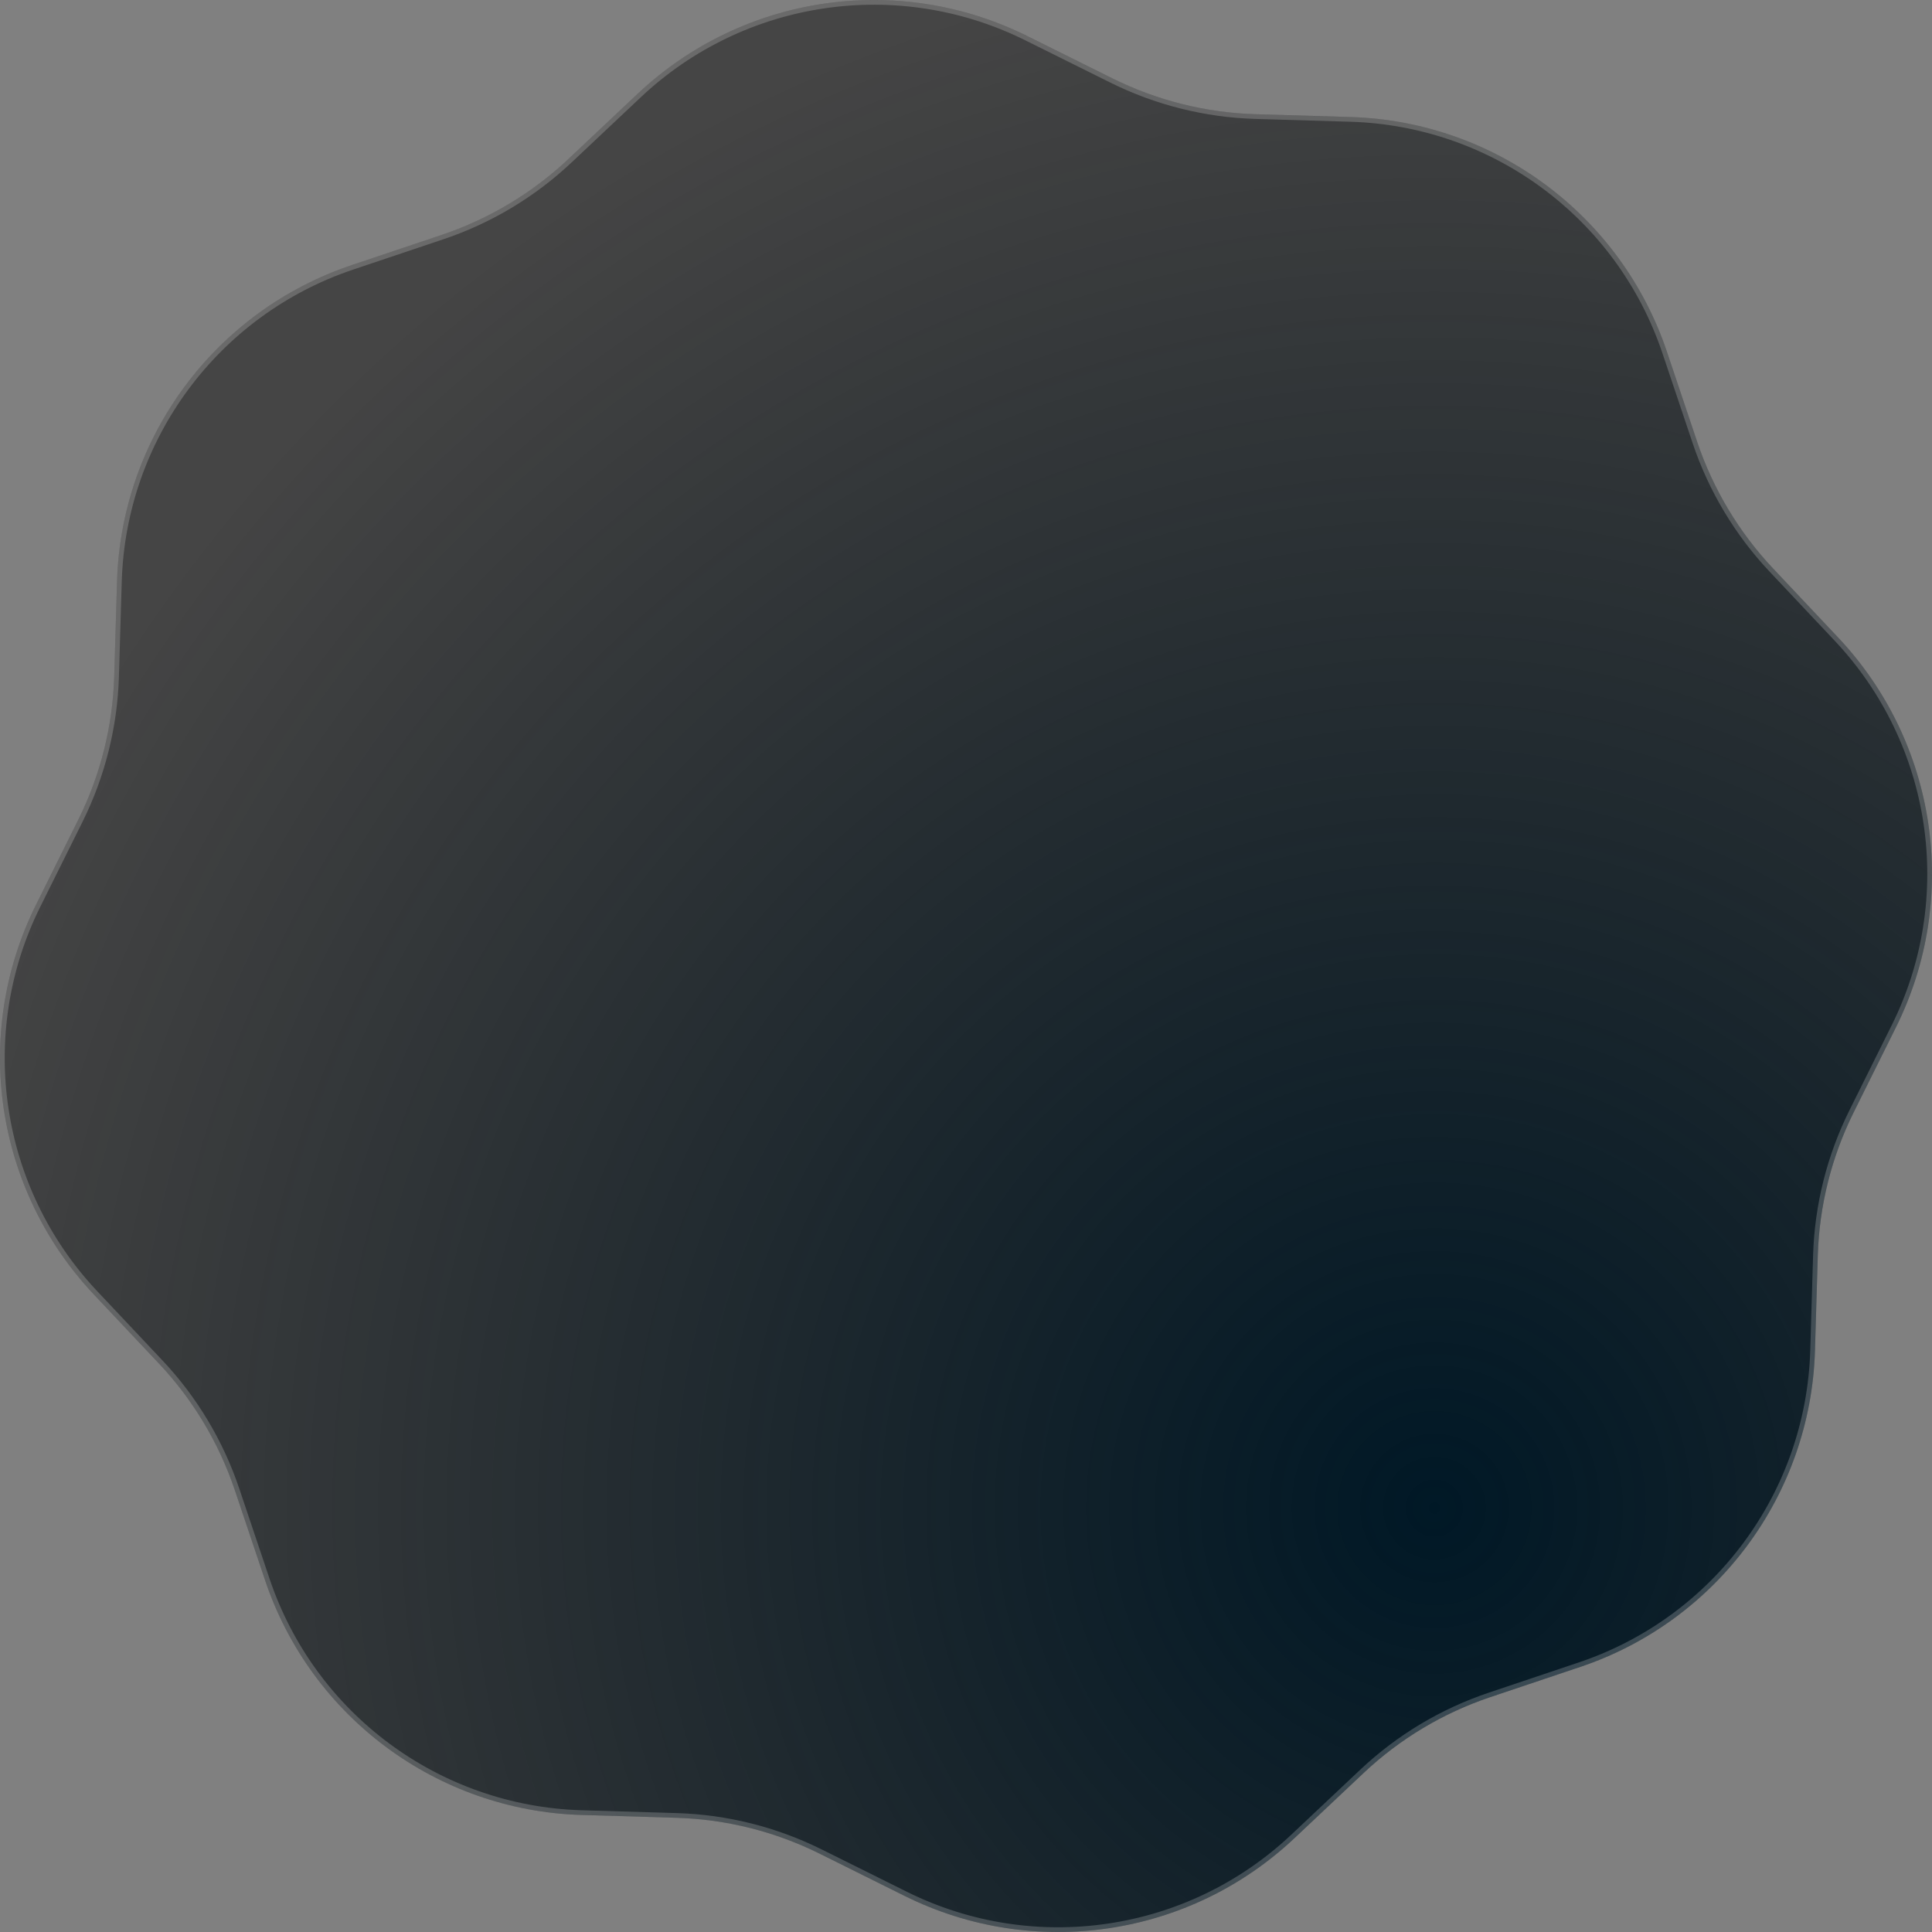 <svg width="410" height="410" viewBox="0 0 410 410" fill="none" xmlns="http://www.w3.org/2000/svg">
<rect x="0" y="0" width="410" height="410" fill="#808080" stroke="none"/>
<path d="M135.304 19.905C157.586 -1.089 190.587 -5.982 218.001 7.645L236.063 16.624C245.52 21.324 255.882 23.921 266.438 24.235L286.599 24.835C317.2 25.746 343.995 45.622 353.744 74.642L360.167 93.763C363.53 103.773 369.021 112.937 376.263 120.623L390.095 135.304C411.089 157.586 415.982 190.587 402.355 218.001L393.376 236.063C388.676 245.52 386.079 255.882 385.765 266.438L385.165 286.6C384.254 317.2 364.378 343.995 335.358 353.744L316.237 360.167C306.227 363.53 297.063 369.022 289.377 376.263L274.696 390.095C252.414 411.09 219.413 415.982 191.999 402.355L173.937 393.376C164.48 388.676 154.118 386.079 143.562 385.765L123.401 385.165C92.8 384.254 66.005 364.378 56.256 335.358L49.833 316.237C46.47 306.227 40.978 297.063 33.737 289.377L19.905 274.696C-1.09 252.414 -5.982 219.413 7.645 191.999L16.623 173.937C21.324 164.48 23.921 154.118 24.235 143.562L24.835 123.401C25.746 92.8 45.622 66.005 74.642 56.256L93.763 49.833C103.773 46.47 112.937 40.979 120.623 33.737L135.304 19.905Z" fill="url(#paint0_radial_1019_318)"/>
<path d="M135.647 20.269C157.777 -0.581 190.552 -5.44 217.778 8.094L235.84 17.072C245.362 21.805 255.795 24.419 266.423 24.736L286.585 25.336C316.976 26.24 343.587 45.98 353.269 74.802L359.692 93.922C363.078 104.001 368.607 113.228 375.899 120.966L389.731 135.647C410.581 157.777 415.44 190.552 401.906 217.778L392.928 235.84C388.195 245.362 385.581 255.795 385.264 266.423L384.664 286.585C383.76 316.976 364.02 343.587 335.198 353.269L316.078 359.693C305.999 363.079 296.772 368.607 289.034 375.899L274.353 389.731C252.223 410.581 219.448 415.44 192.222 401.906L174.16 392.928C164.638 388.195 154.205 385.581 143.577 385.264L123.415 384.664C93.024 383.76 66.413 364.02 56.731 335.198L50.307 316.078C46.922 305.999 41.393 296.772 34.101 289.034L20.269 274.353C-0.581 252.223 -5.44 219.448 8.094 192.222L17.072 174.16C21.805 164.638 24.419 154.205 24.736 143.577L25.336 123.415C26.24 93.024 45.98 66.413 74.802 56.731L93.922 50.307C104.001 46.922 113.228 41.393 120.966 34.101L135.647 20.269Z" stroke="white" stroke-opacity="0.2"/>
<defs>
<radialGradient id="paint0_radial_1019_318" cx="0" cy="0" r="1" gradientUnits="userSpaceOnUse" gradientTransform="translate(304.828 319.728) rotate(-154.425) scale(333.831)">
<stop stop-color="#001826"/>
<stop offset="1" stop-opacity="0.46"/>
</radialGradient>
</defs>
</svg>
